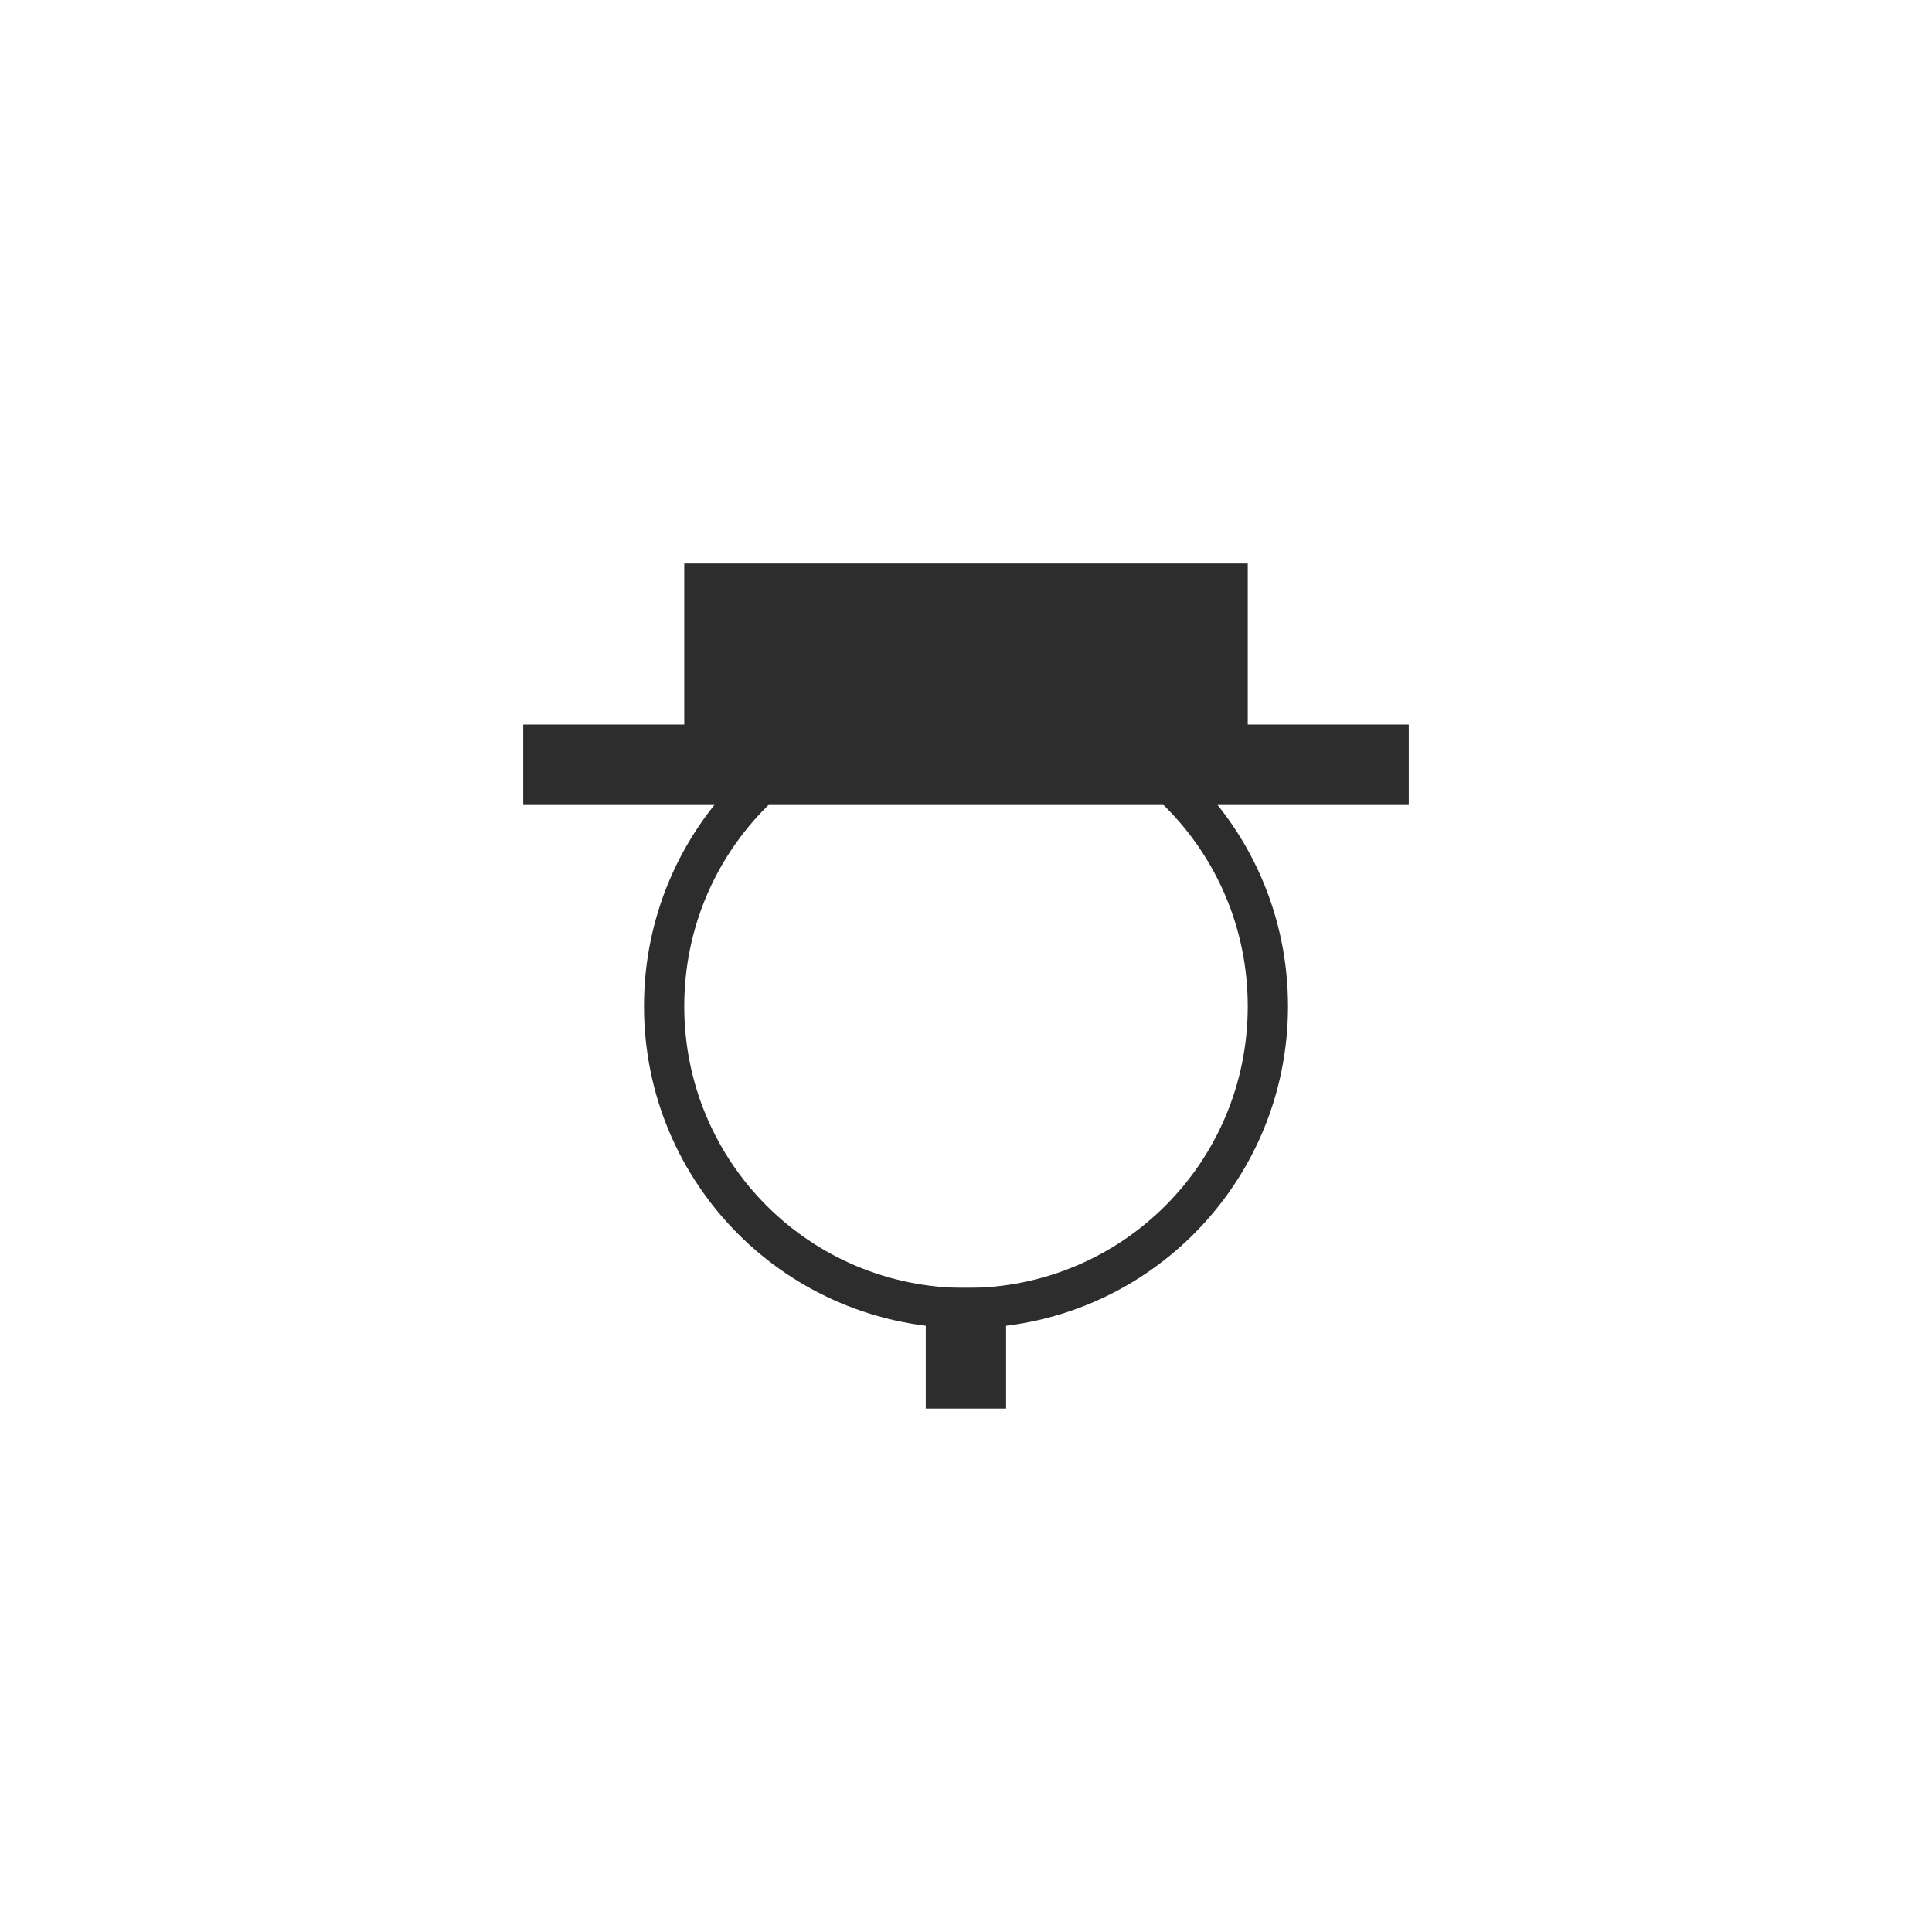 <!-- color: #eeeeee -->
<svg xmlns="http://www.w3.org/2000/svg" xmlns:xlink="http://www.w3.org/1999/xlink" width="48px" height="48px" viewBox="0 0 48 48" version="1.1">
<g id="surface1">
<path style=" stroke:none;fill-rule:evenodd;fill:rgb(17.647%,17.647%,17.647%);fill-opacity:1;" d="M 24 17 C 19.566 17 16 20.578 16 25 C 16 29.434 19.582 33 24 33 C 28.43 33 32 29.418 32 25 C 32 20.57 28.422 17 24 17 M 24 18 C 27.875 18 31 21.121 31 25 C 31 28.879 27.879 32 24 32 C 20.121 32 17 28.879 17 25 C 17 21.125 20.121 18 24 18 M 24 18 "/>
<path style=" stroke:none;fill-rule:nonzero;fill:rgb(17.647%,17.647%,17.647%);fill-opacity:1;" d="M 17 14 L 17 18 L 13 18 L 13 20 L 35 20 L 35 18 L 31 18 L 31 14 M 17 14 "/>
<path style=" stroke:none;fill-rule:nonzero;fill:rgb(17.647%,17.647%,17.647%);fill-opacity:1;" d="M 23 31.996 L 24.996 31.996 L 24.996 34.996 L 23 34.996 M 23 31.996 "/>
</g>
</svg>
